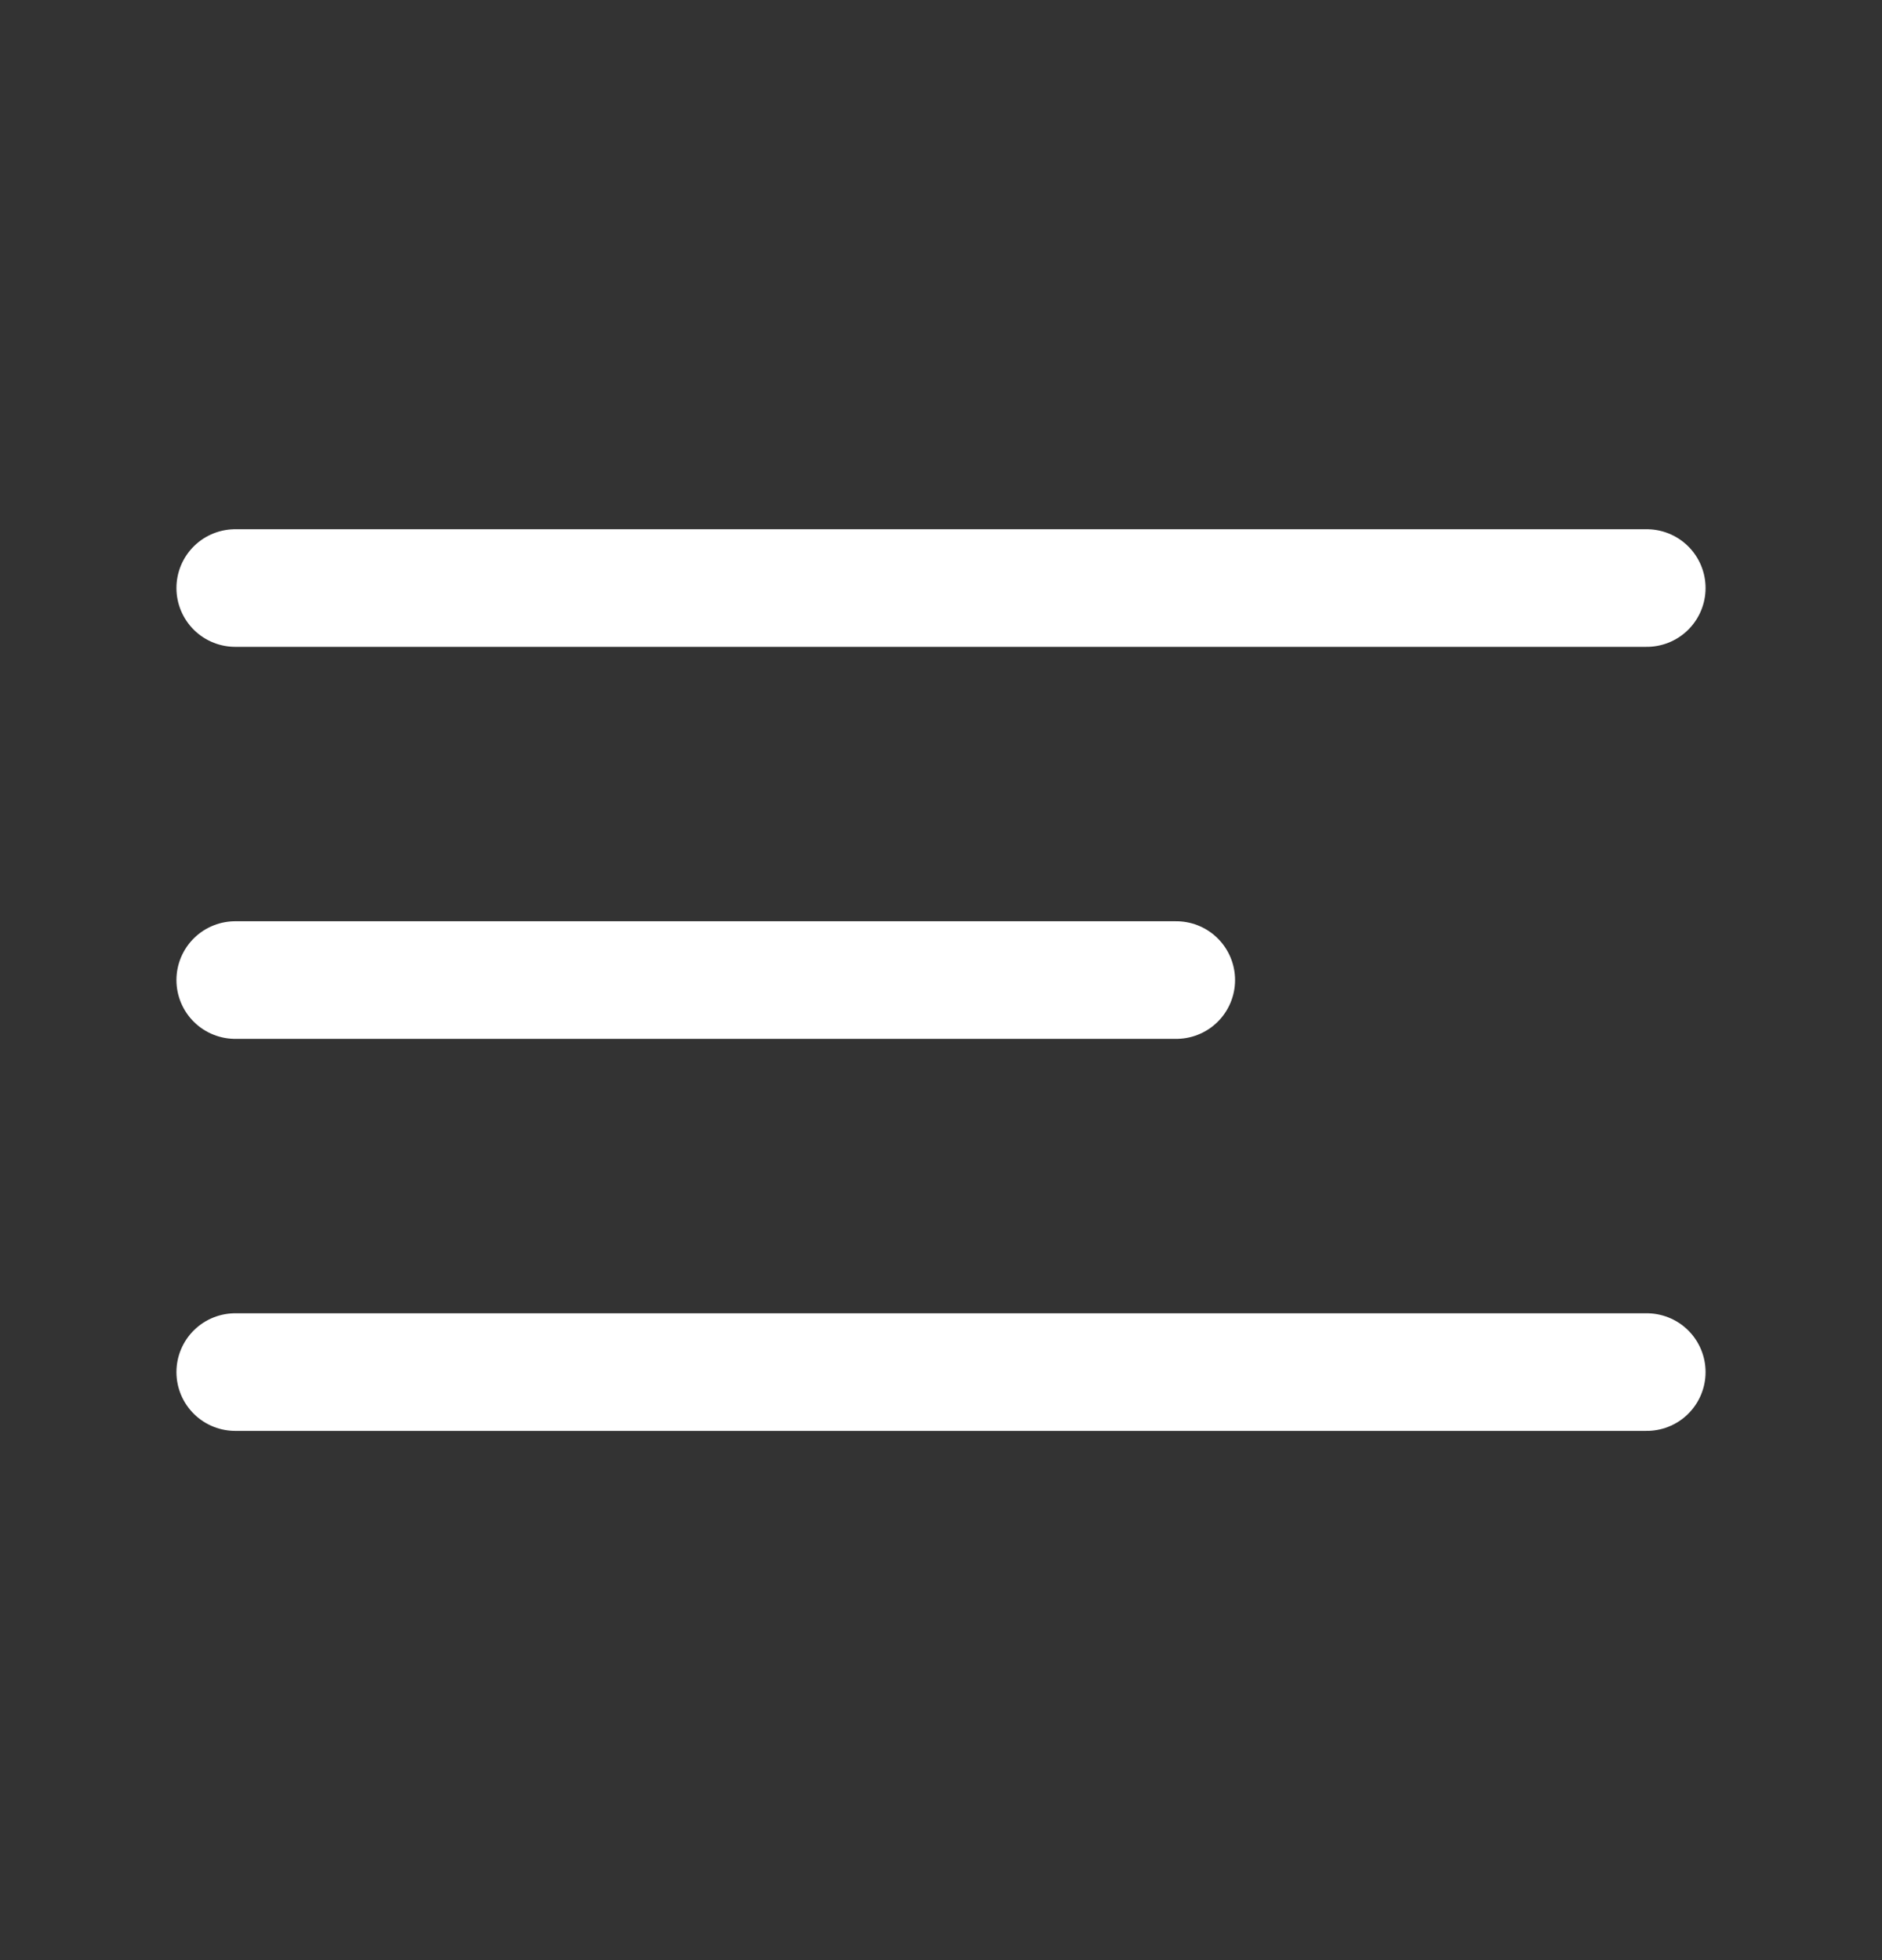 <svg width="24" height="25" viewBox="0 0 24 25" fill="none" xmlns="http://www.w3.org/2000/svg">
<rect x="0" y="0" width="24" height="25" fill="#333333" stroke="none"/>
<path d="M3 7.5H21" stroke="white" stroke-width="1.5" stroke-linecap="round"/>
<path d="M3 12.5H15" stroke="white" stroke-width="1.5" stroke-linecap="round"/>
<path d="M3 17.5H21" stroke="white" stroke-width="1.5" stroke-linecap="round"/>
</svg>

